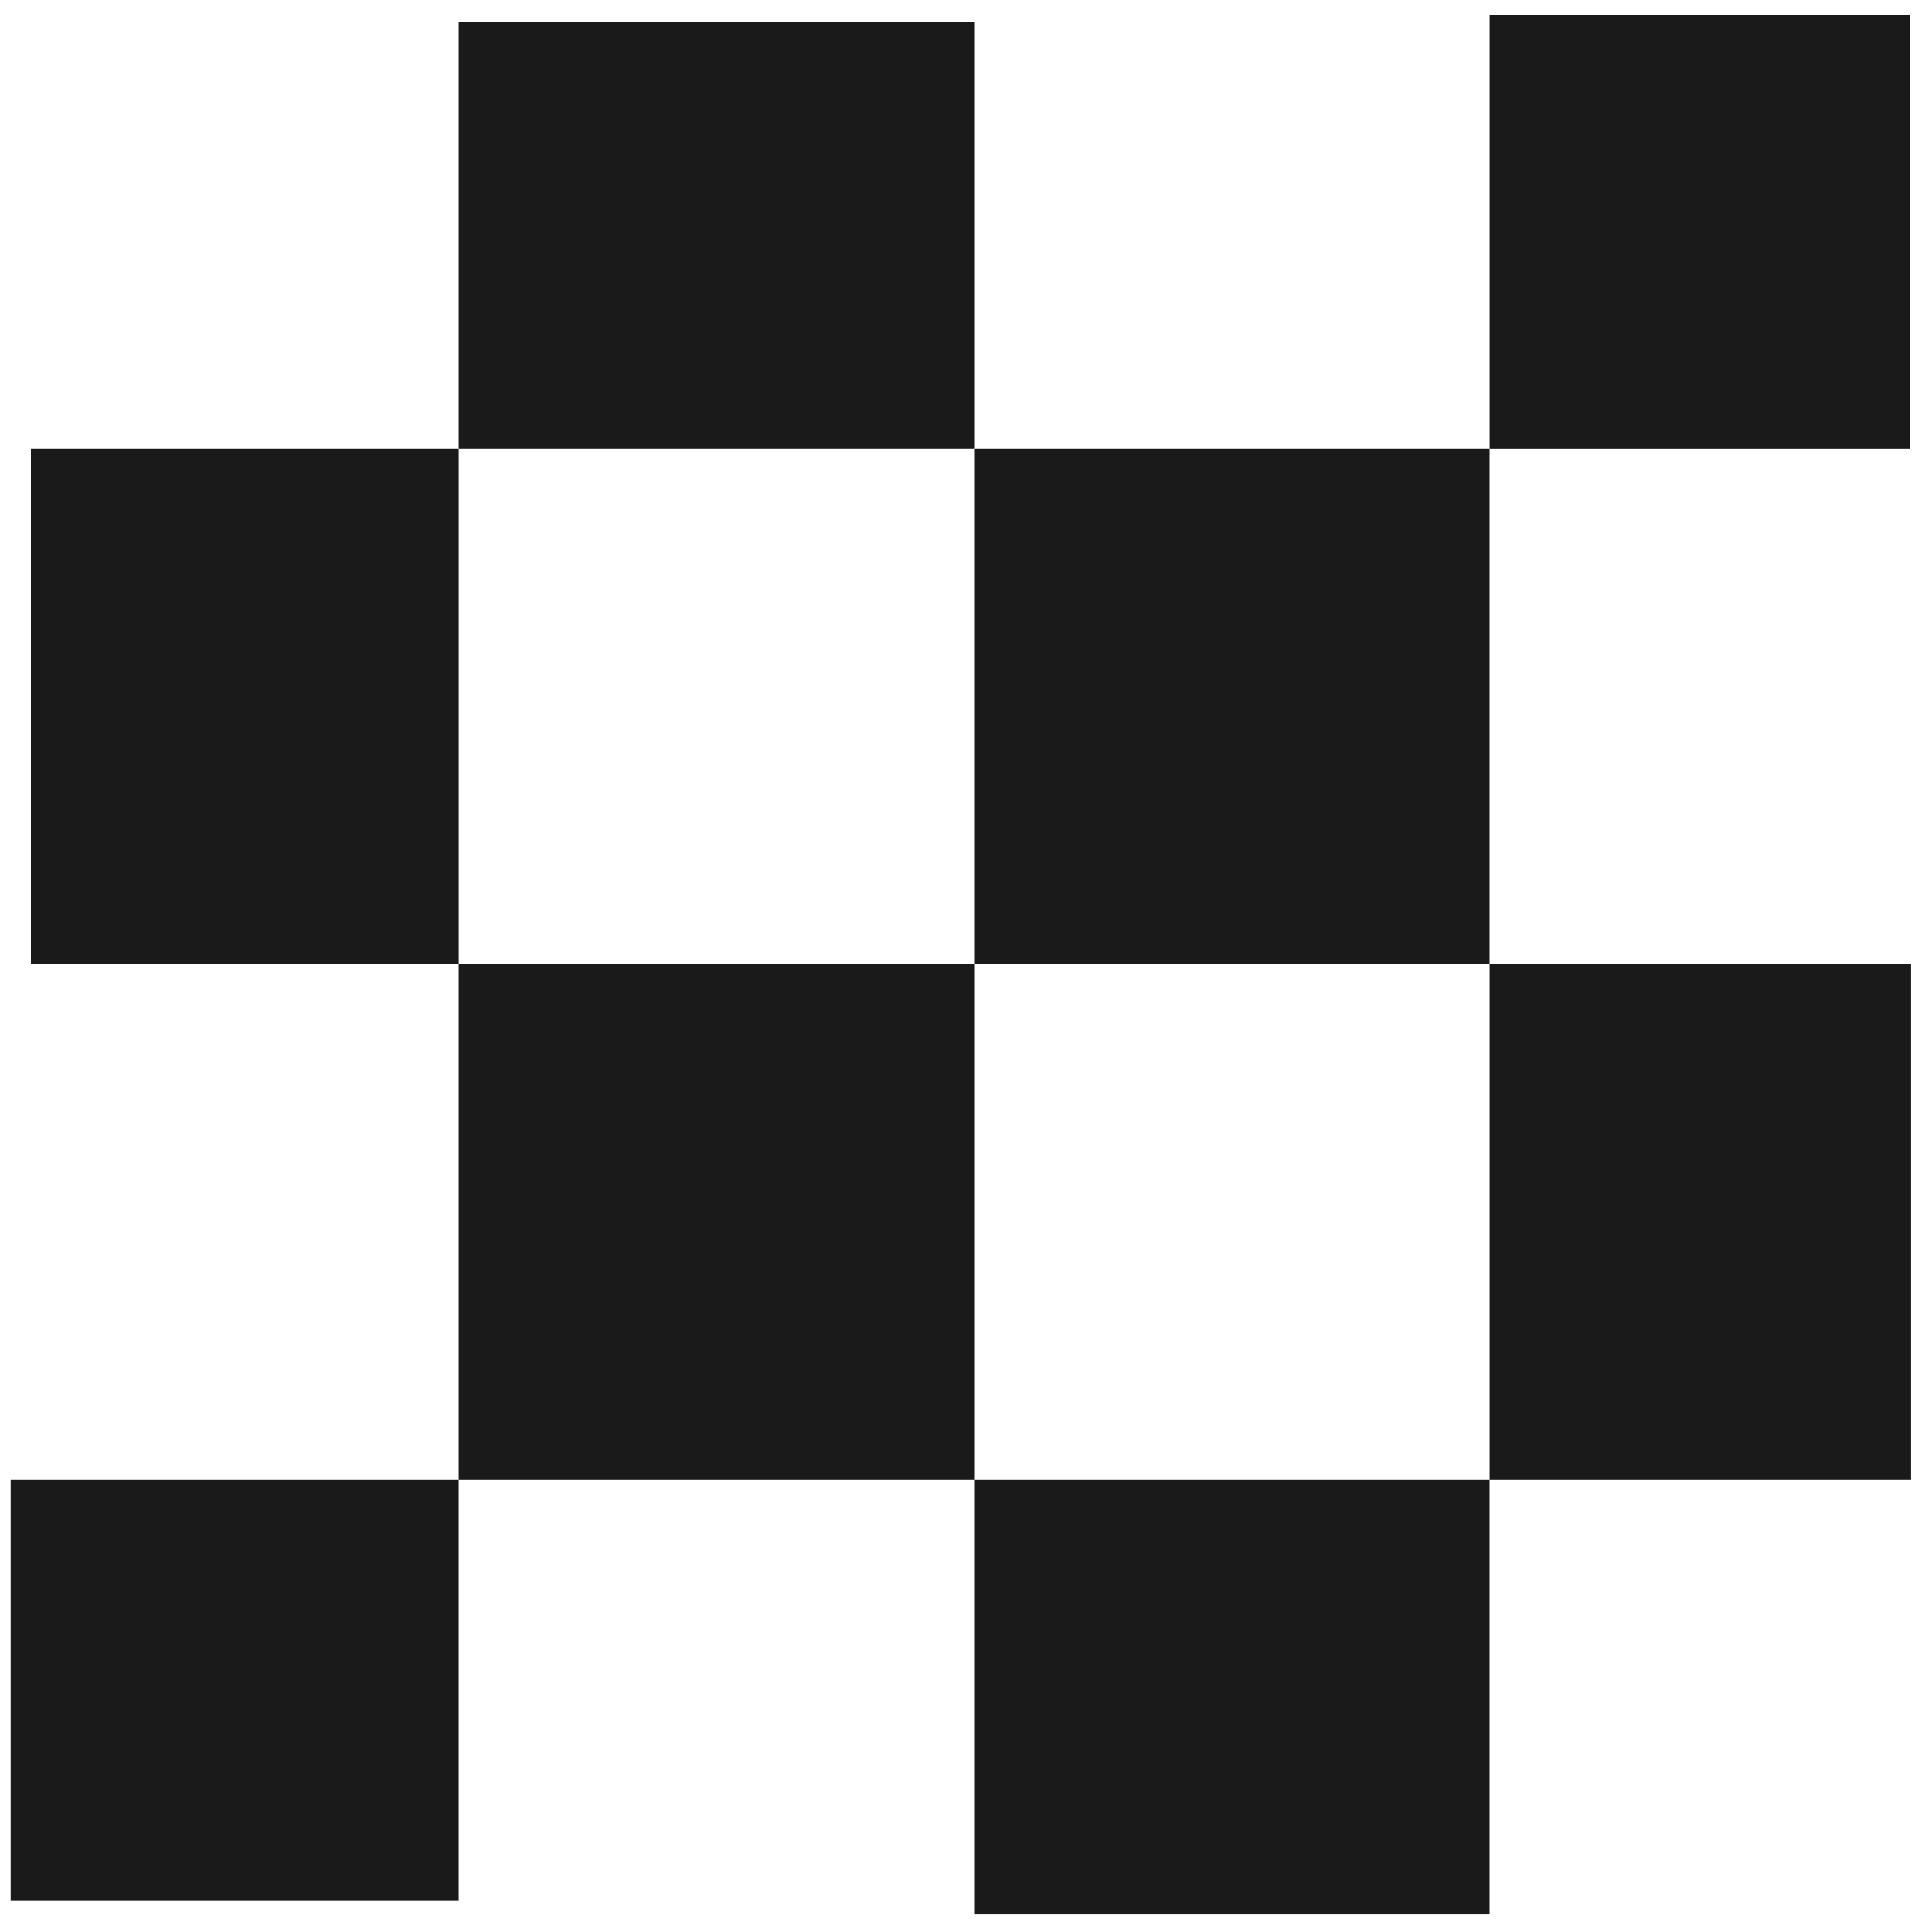 <?xml version="1.0" encoding="UTF-8" standalone="no"?>
<!-- Created with Inkscape (http://www.inkscape.org/) -->

<svg
   xmlns:dc="http://purl.org/dc/elements/1.1/"
   xmlns:cc="http://creativecommons.org/ns#"
   xmlns:rdf="http://www.w3.org/1999/02/22-rdf-syntax-ns#"
   xmlns:svg="http://www.w3.org/2000/svg"
   xmlns="http://www.w3.org/2000/svg"
   xmlns:sodipodi="http://sodipodi.sourceforge.net/DTD/sodipodi-0.dtd"
   xmlns:inkscape="http://www.inkscape.org/namespaces/inkscape"
   version="1.1"
   id="svg2"
   width="48"
   height="48"
   viewBox="0 0 48 48"
   sodipodi:docname="paint-pattern.svg"
   inkscape:version="0.92.3 (2405546, 2018-03-11)">
  <defs
     id="defs6" />
  <sodipodi:namedview
     pagecolor="#ffffff"
     bordercolor="#666666"
     borderopacity="1"
     objecttolerance="10"
     gridtolerance="10"
     guidetolerance="10"
     inkscape:pageopacity="0"
     inkscape:pageshadow="2"
     inkscape:window-width="1366"
     inkscape:window-height="690"
     id="namedview4"
     showgrid="false"
     inkscape:zoom="6.0043198"
     inkscape:cx="8.9893486"
     inkscape:cy="18.23496"
     inkscape:window-x="0"
     inkscape:window-y="28"
     inkscape:window-maximized="1"
     inkscape:current-layer="svg2" />
  <rect
     style="opacity:1;fill:none;fill-opacity:1;fill-rule:nonzero;stroke:#1a1a1a;stroke-width:0;stroke-linecap:butt;stroke-linejoin:round;stroke-miterlimit:4;stroke-dasharray:none;stroke-dashoffset:0;stroke-opacity:1;paint-order:markers fill stroke"
     id="rect817"
     width="47.048"
     height="47.155"
     x="0.59"
     y="0.415" />
  <rect
     style="opacity:1;fill:#1a1a1a;fill-opacity:1;fill-rule:nonzero;stroke:none;stroke-width:0.843;stroke-linecap:butt;stroke-linejoin:round;stroke-miterlimit:4;stroke-dasharray:none;stroke-dashoffset:0;stroke-opacity:1;paint-order:markers fill stroke"
     id="rect827"
     width="11.131"
     height="10.461"
     x="0.265"
     y="36.764" />
  <rect
     style="opacity:1;fill:#1a1a1a;fill-opacity:1;fill-rule:nonzero;stroke:none;stroke-width:0.918;stroke-linecap:butt;stroke-linejoin:round;stroke-miterlimit:4;stroke-dasharray:none;stroke-dashoffset:0;stroke-opacity:1;paint-order:markers fill stroke"
     id="rect827-3-6"
     width="12.806"
     height="10.796"
     x="24.202"
     y="36.764" />
  <rect
     style="opacity:1;fill:#1a1a1a;fill-opacity:1;fill-rule:nonzero;stroke:none;stroke-width:1;stroke-linecap:butt;stroke-linejoin:round;stroke-miterlimit:4;stroke-dasharray:none;stroke-dashoffset:0;stroke-opacity:1;paint-order:markers fill stroke"
     id="rect827-3-5"
     width="12.806"
     height="12.806"
     x="11.396"
     y="23.958" />
  <rect
     style="opacity:1;fill:#1a1a1a;fill-opacity:1;fill-rule:nonzero;stroke:none;stroke-width:0.911;stroke-linecap:butt;stroke-linejoin:round;stroke-miterlimit:4;stroke-dasharray:none;stroke-dashoffset:0;stroke-opacity:1;paint-order:markers fill stroke"
     id="rect827-7-5"
     width="10.629"
     height="12.806"
     x="0.768"
     y="11.151" />
  <rect
     style="opacity:1;fill:#1a1a1a;fill-opacity:1;fill-rule:nonzero;stroke:none;stroke-width:1;stroke-linecap:butt;stroke-linejoin:round;stroke-miterlimit:4;stroke-dasharray:none;stroke-dashoffset:0;stroke-opacity:1;paint-order:markers fill stroke"
     id="rect827-3-6-3-2"
     width="12.806"
     height="12.806"
     x="24.202"
     y="11.151" />
  <rect
     style="opacity:1;fill:#1a1a1a;fill-opacity:1;fill-rule:nonzero;stroke:none;stroke-width:0.904;stroke-linecap:butt;stroke-linejoin:round;stroke-miterlimit:4;stroke-dasharray:none;stroke-dashoffset:0;stroke-opacity:1;paint-order:markers fill stroke"
     id="rect827-3-6-7"
     width="10.471"
     height="12.806"
     x="37.009"
     y="23.958" />
  <rect
     style="opacity:1;fill:#1a1a1a;fill-opacity:1;fill-rule:nonzero;stroke:none;stroke-width:0.828;stroke-linecap:butt;stroke-linejoin:round;stroke-miterlimit:4;stroke-dasharray:none;stroke-dashoffset:0;stroke-opacity:1;paint-order:markers fill stroke"
     id="rect827-3-6-5"
     width="10.435"
     height="10.771"
     x="37.009"
     y="0.381" />
  <rect
     style="opacity:1;fill:#1a1a1a;fill-opacity:1;fill-rule:nonzero;stroke:none;stroke-width:0.91;stroke-linecap:butt;stroke-linejoin:round;stroke-miterlimit:4;stroke-dasharray:none;stroke-dashoffset:0;stroke-opacity:1;paint-order:markers fill stroke"
     id="rect827-7-5-9"
     width="12.806"
     height="10.603"
     x="11.396"
     y="0.548" />
</svg>

